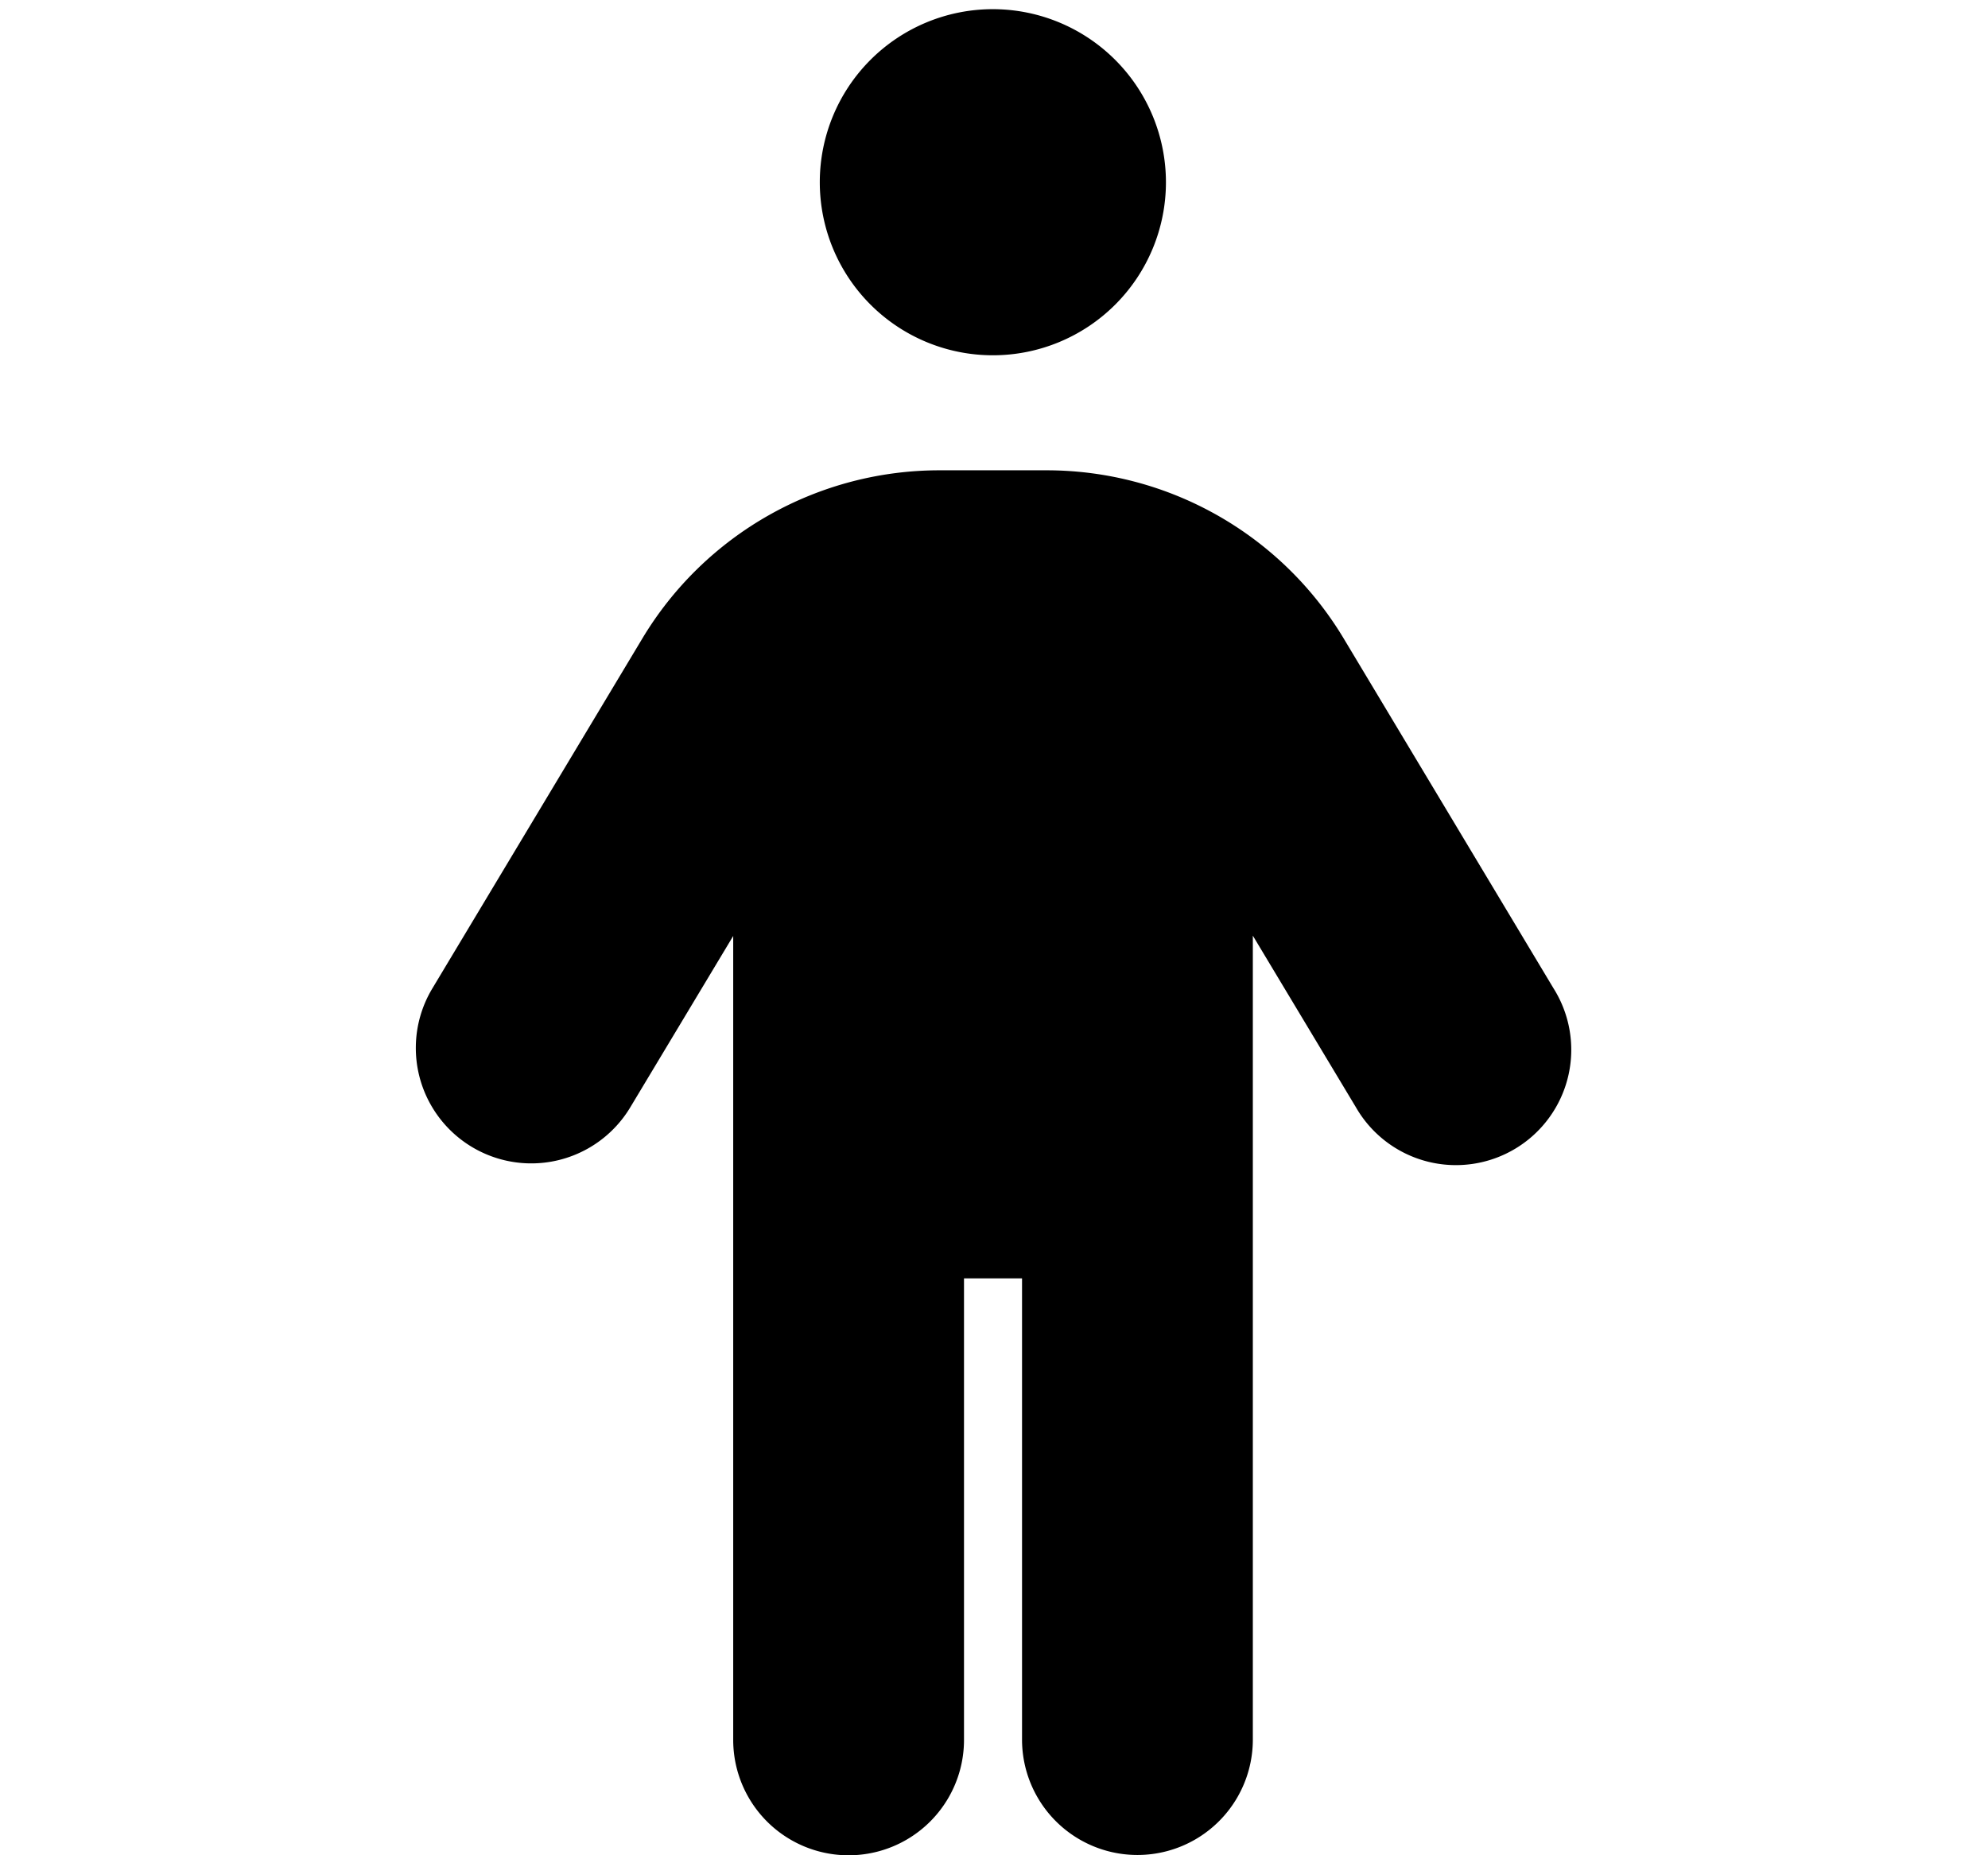 <svg xmlns="http://www.w3.org/2000/svg" xmlns:xlink="http://www.w3.org/1999/xlink" width="19.286" height="18" viewBox="0 0 19.286 18">
  <defs>
    <style>
      .cls-1 {
        fill: #fff;
        stroke: #707070;
      }

      .cls-2 {
        clip-path: url(#clip-path);
      }
    </style>
    <clipPath id="clip-path">
      <rect id="Rechteck_9" data-name="Rechteck 9" class="cls-1" width="19.286" height="18"/>
    </clipPath>
  </defs>
  <g id="Gruppe_maskieren_1" data-name="Gruppe maskieren 1" class="cls-2">
    <path id="person-solid" d="M7.293,1.679A1.679,1.679,0,1,1,5.614,0,1.68,1.68,0,0,1,7.293,1.679ZM5.334,12.314v4.478a1.119,1.119,0,0,1-2.239,0v-7.8l-1,1.665A1.119,1.119,0,1,1,.177,9.5L2.217,6.1A3.361,3.361,0,0,1,5.1,4.474H6.135A3.361,3.361,0,0,1,9.014,6.1L11.053,9.5a1.119,1.119,0,1,1-1.917,1.154l-1-1.665v7.8a1.119,1.119,0,1,1-2.239,0V12.314Z" transform="translate(4.018 0.089)"/>
  </g>
</svg>
